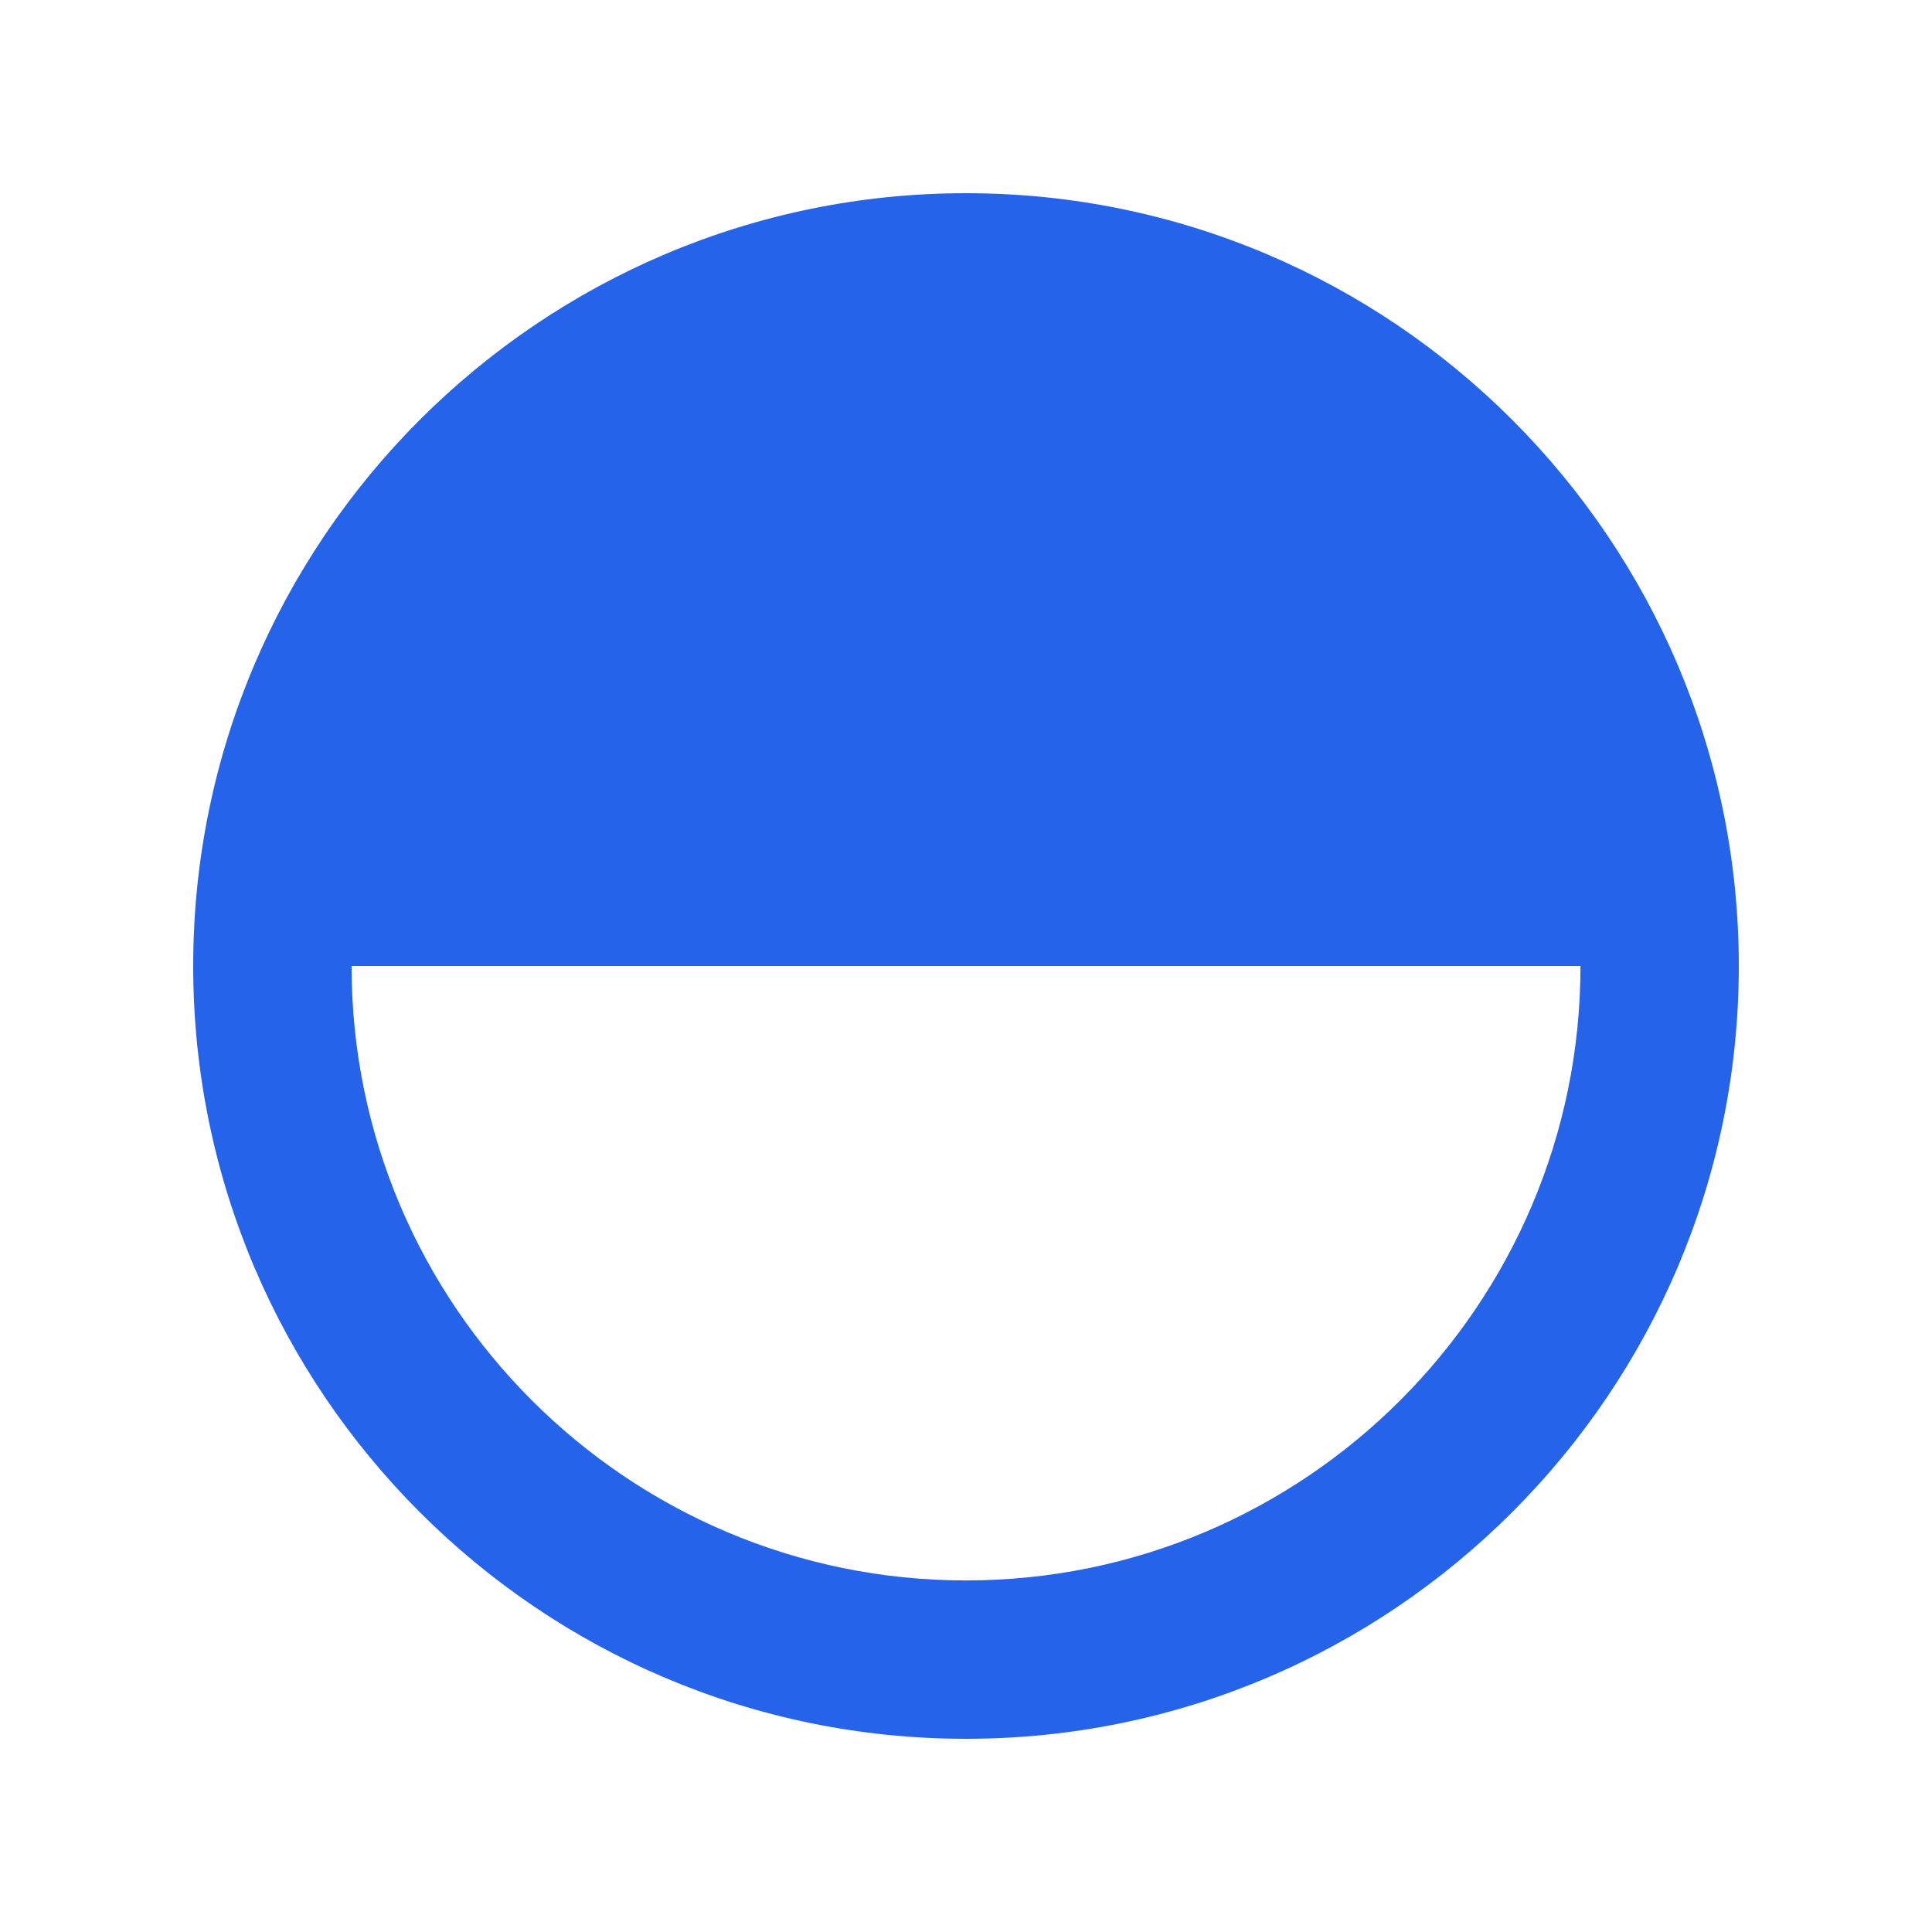 <svg xmlns="http://www.w3.org/2000/svg" xmlns:xlink="http://www.w3.org/1999/xlink" width="1080" zoomAndPan="magnify" viewBox="0 0 810 810" height="1080" preserveAspectRatio="xMidYMid meet" version="1.2"><g id="94ee74d583"><rect x="0" width="810" y="0" height="810" style="fill:#ffffff;fill-opacity:1;stroke:none;"/><rect x="0" width="810" y="0" height="810" style="fill:#ffffff;fill-opacity:1;stroke:none;"/><path style=" stroke:none;fill-rule:nonzero;fill:#2563eb;fill-opacity:1;" d="M 81 405 C 81 583.652 226.348 729 405 729 C 583.641 729 729 583.652 729 405 C 729 226.359 583.641 81 405 81 C 226.348 81 81 226.359 81 405 Z M 405 662.605 C 262.945 662.605 147.395 547.047 147.395 405 L 662.625 405 C 662.625 547.055 547.055 662.605 405 662.605 Z M 405 662.605 "/></g></svg>